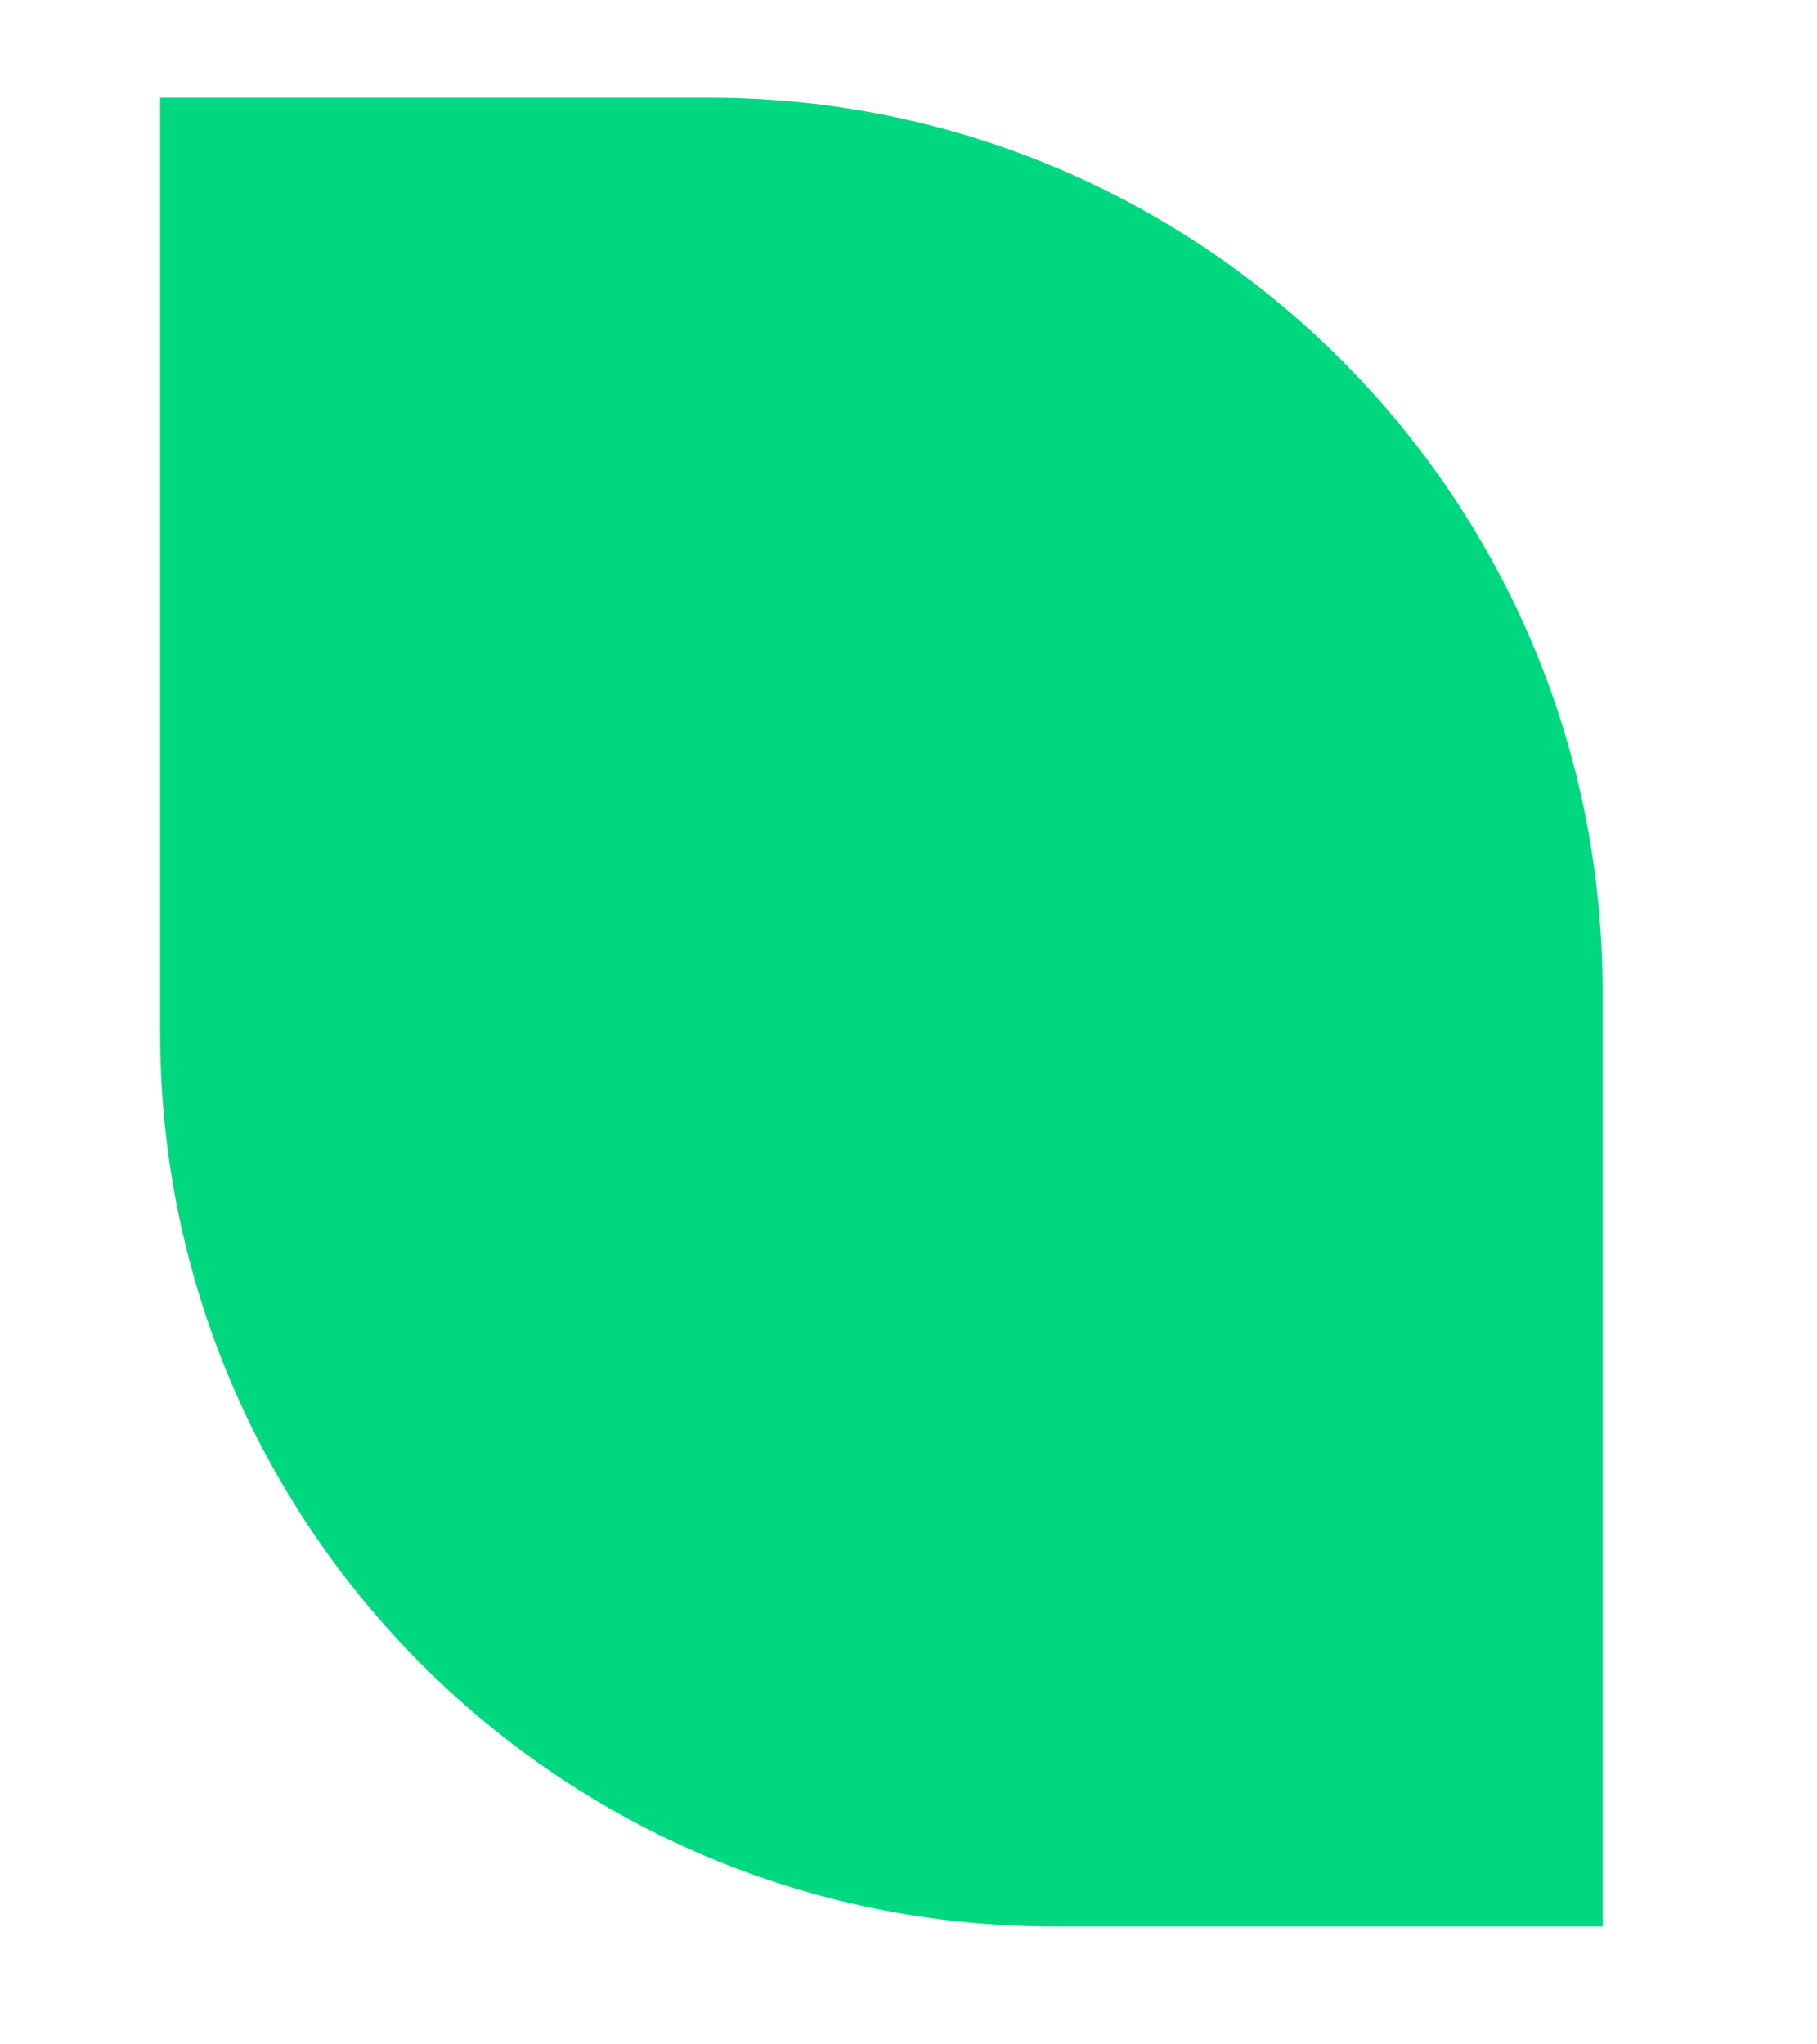 <svg width="8" height="9" viewBox="0 0 8 9" fill="none" xmlns="http://www.w3.org/2000/svg">
<path d="M7.056 4.364V8.481H4.639C2.466 8.481 0.705 6.719 0.705 4.546V0.43H3.121C5.294 0.43 7.056 2.191 7.056 4.364Z" fill="#00D880"/>
</svg>
